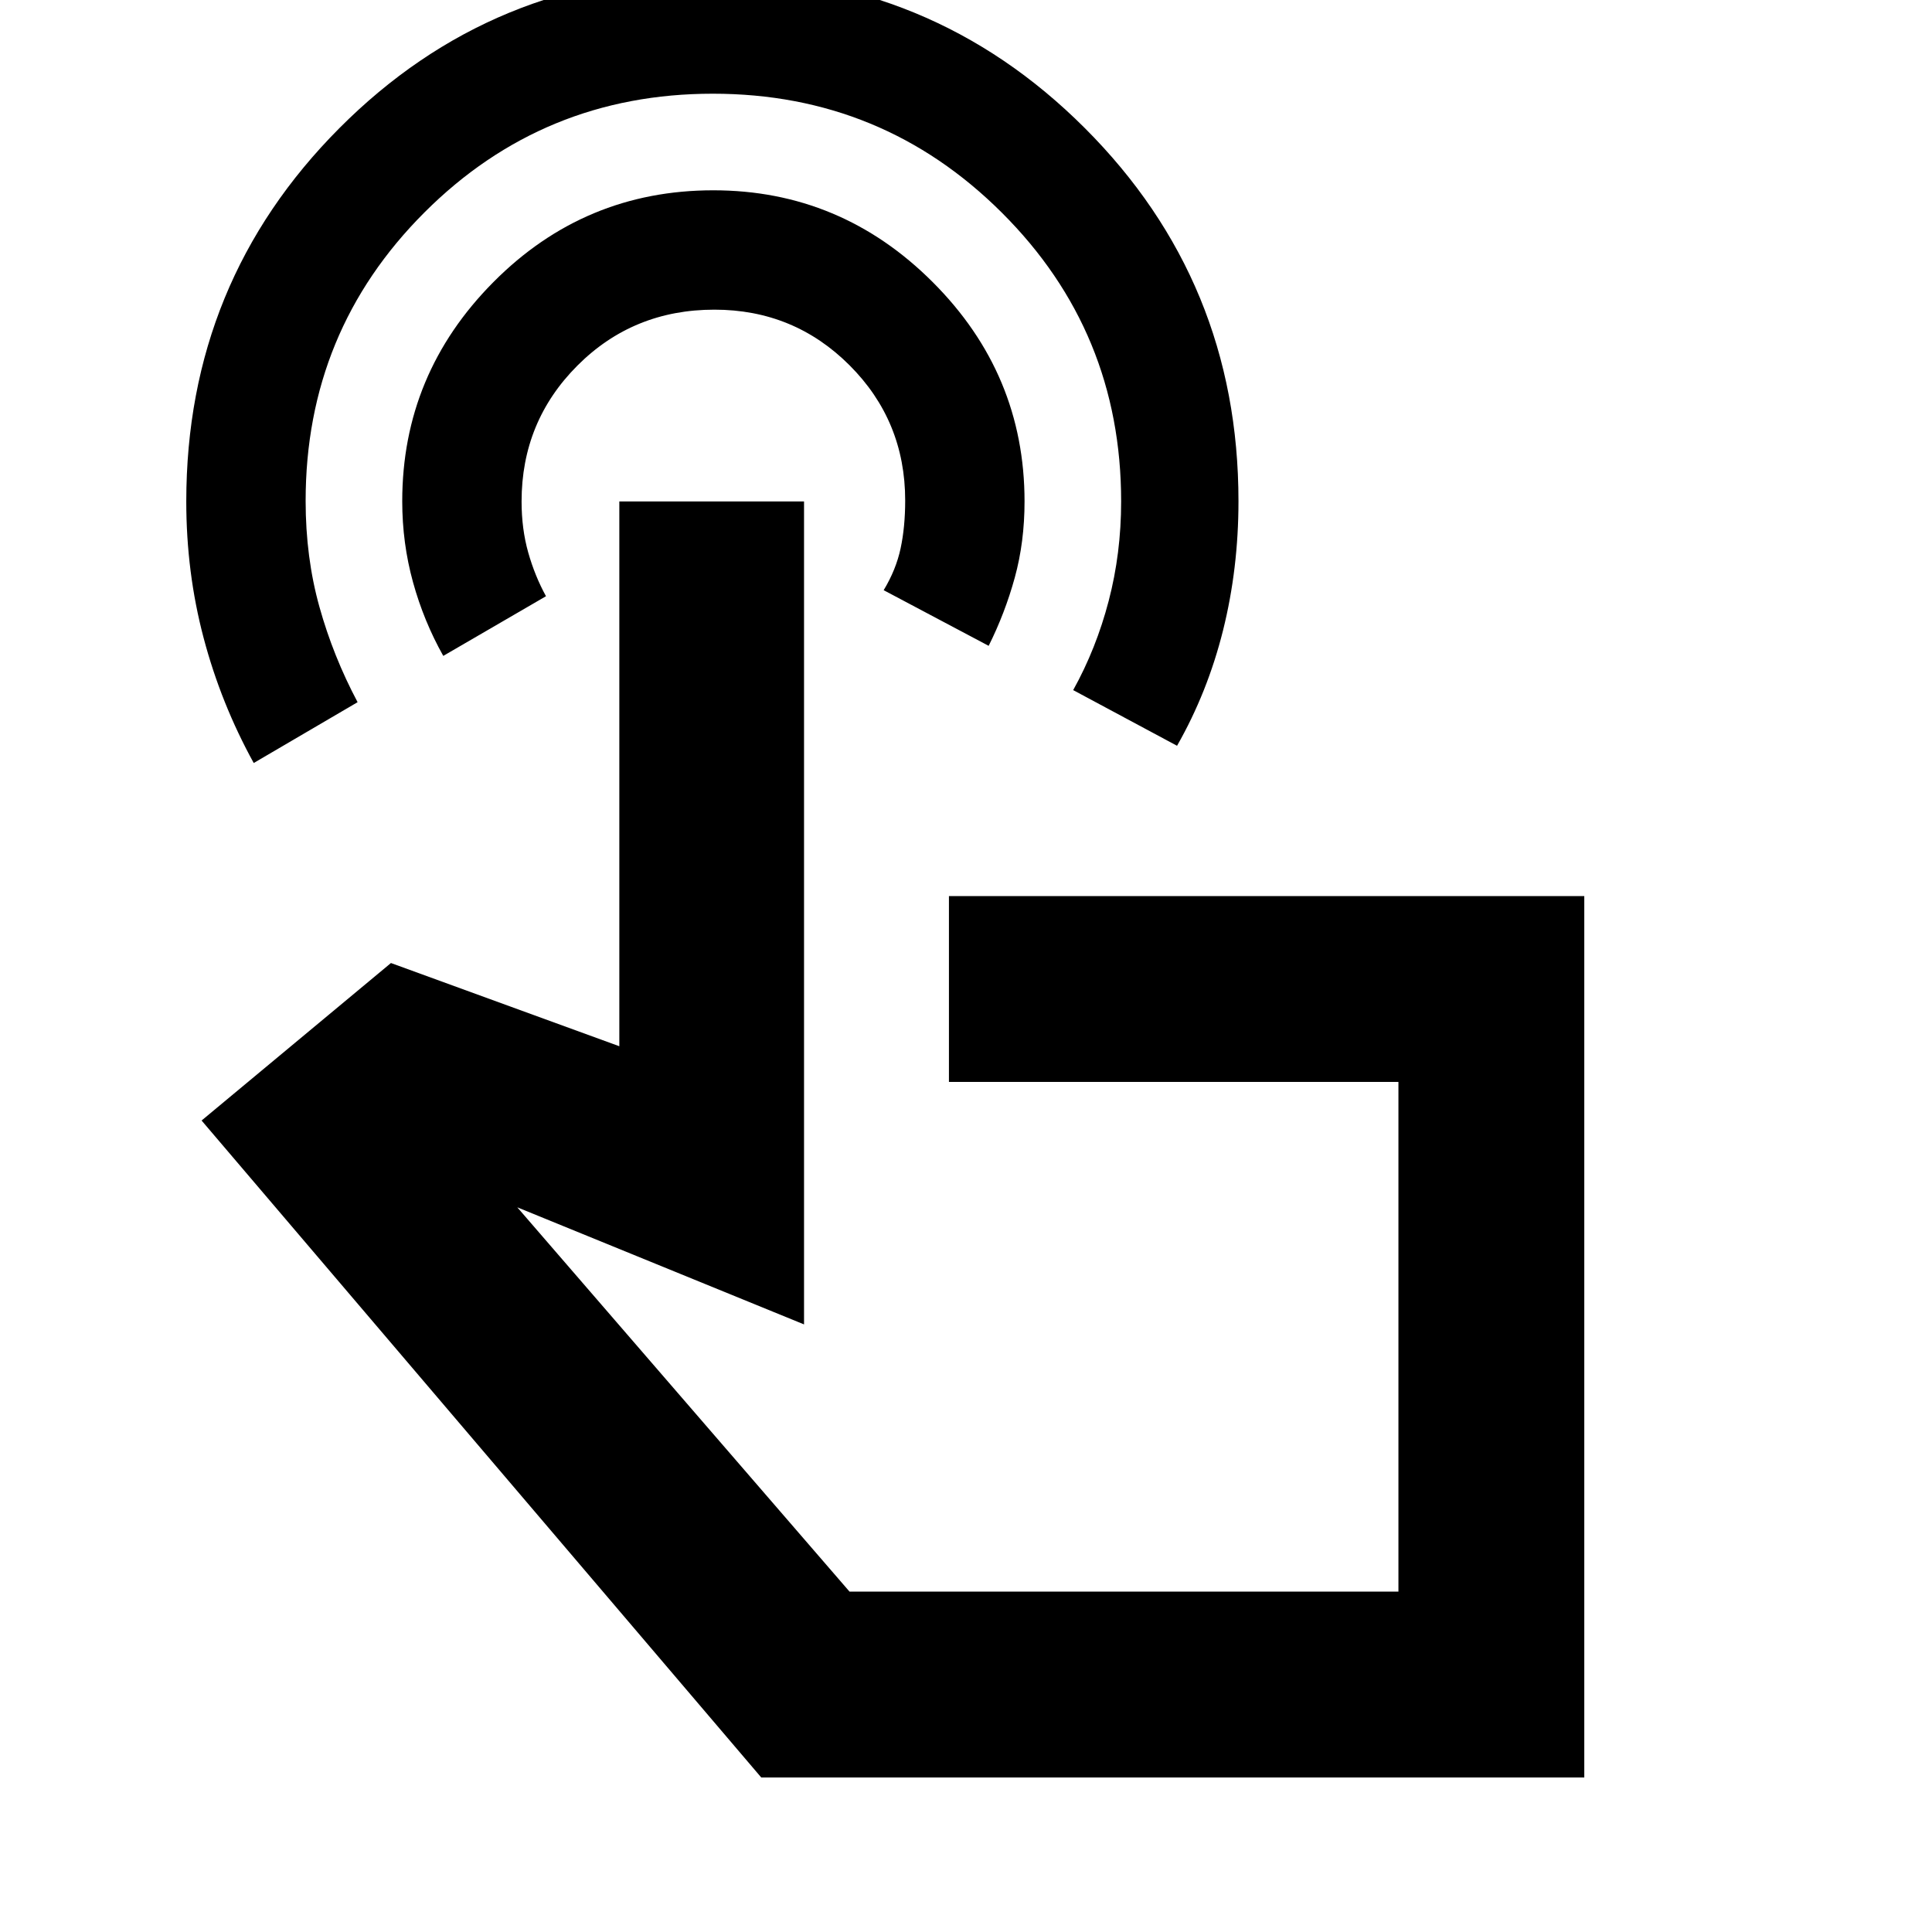 <svg xmlns="http://www.w3.org/2000/svg" height="20" viewBox="0 -960 960 960" width="20"><path d="M353.48-972.74q109.13 0 185.52 76.35 76.39 76.36 76.39 185.44 0 33.43-7.66 64.15-7.67 30.72-22.86 57.37l-51.61-27.66q11.44-20.6 17.63-44.29 6.2-23.69 6.2-49.45 0-84.42-59.29-143.51-59.28-59.1-143.59-59.1t-143.33 59.02q-59.01 59.01-59.01 143.32 0 28.1 6.85 52.64 6.84 24.55 18.97 47.37l-51.61 30.22q-16.26-29.52-24.89-62.11-8.63-32.59-8.63-67.85 0-109.13 76.1-185.52 76.1-76.39 184.82-76.39Zm.96 107.3q63.4 0 109.03 45.63 45.62 45.62 45.62 108.98 0 20.18-4.85 37.83t-12.98 33.91l-52.17-27.65q6.13-10.13 8.41-20.76 2.28-10.63 2.28-23.81 0-39.54-27.64-67.18-27.64-27.64-67.17-27.64-40.3 0-68.05 27.78-27.75 27.79-27.75 67.52 0 13.7 3.31 25.39 3.31 11.68 8.82 21.7l-51.04 29.65q-9.7-17.26-15.04-36.63-5.35-19.37-5.35-40.21 0-63.26 45.28-108.88 45.28-45.63 109.29-45.63ZM787.22-76.78H378.26L100.17-403.22l94.09-78.26 113.48 41.35v-270.7h91.78v408.92l-142.48-58.18 165.09 190.96h272.74v-253.26H471.52v-92.35h315.7v437.96ZM559-296.04Z"/></svg>